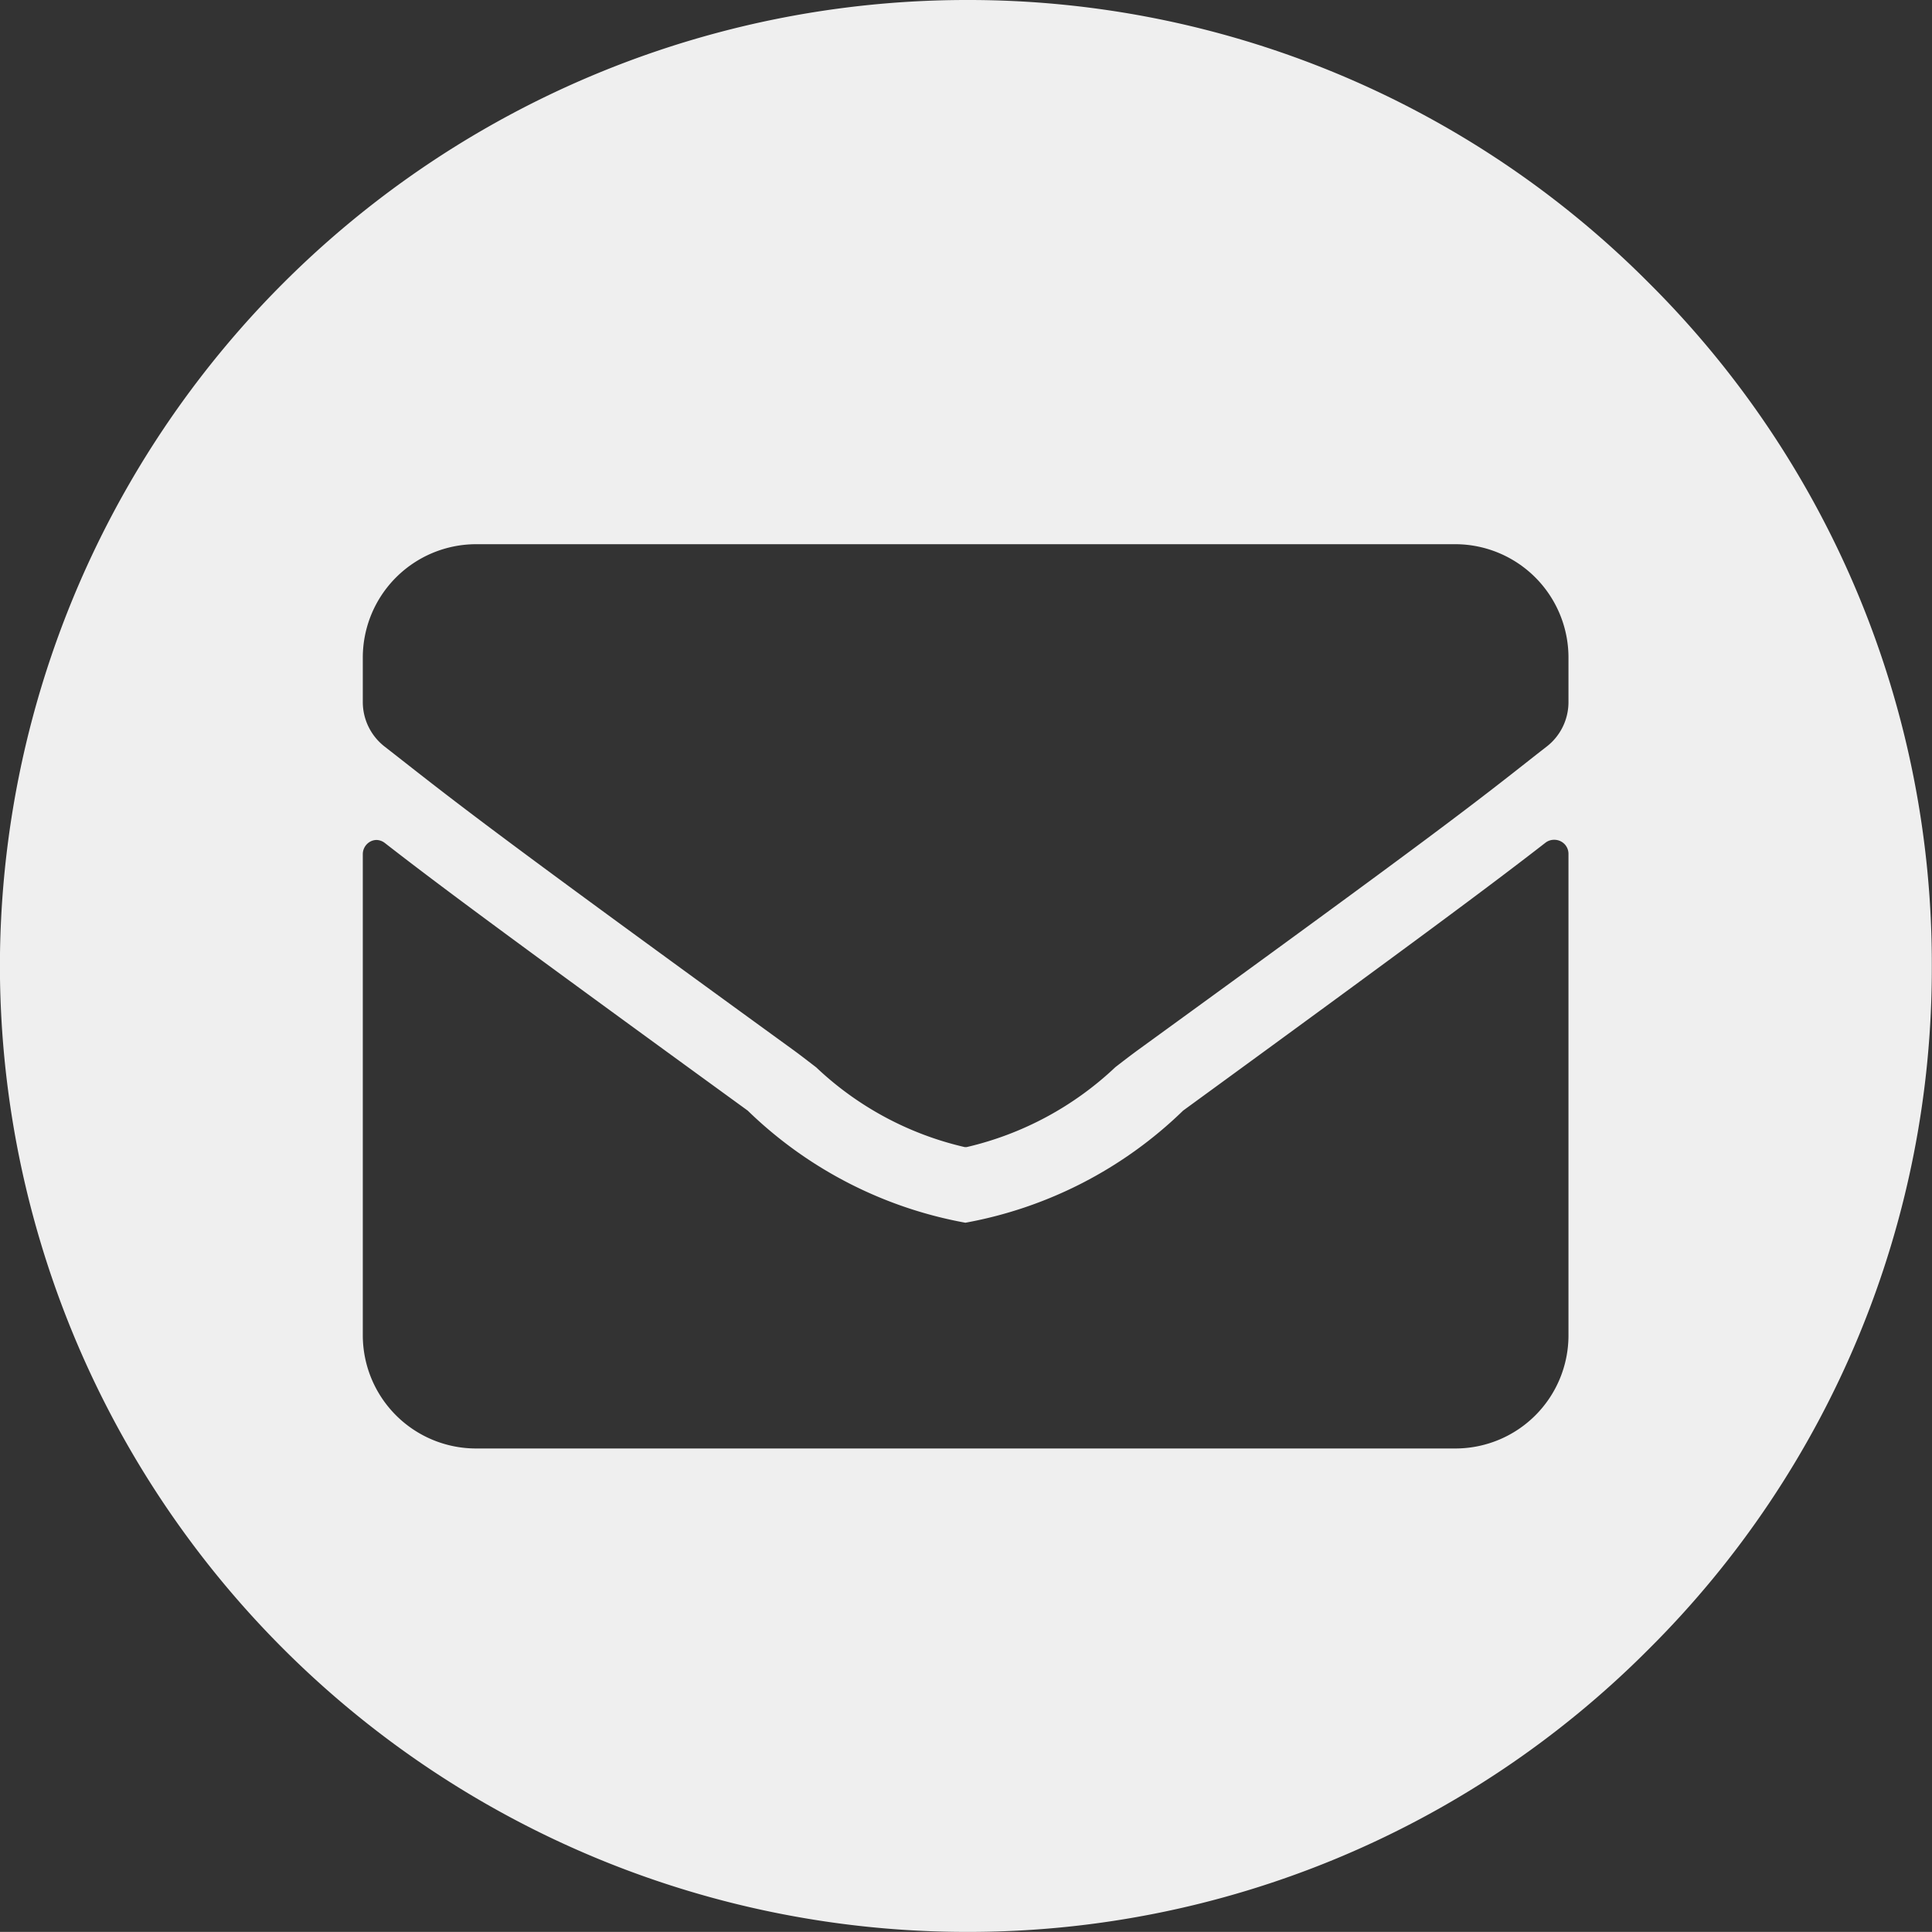 <svg xmlns="http://www.w3.org/2000/svg" width="21.301" height="21.3" viewBox="0 0 21.301 21.3">
  <rect x="0" y="0" width="21.301" height="21.3" fill="#333333" stroke="none"/>
  <g id="email" transform="translate(-5261 4132)">
    <path id="Subtraction_2" data-name="Subtraction 2" d="M2907.649-4375.7a10.662,10.662,0,0,1-10.65-10.65,10.662,10.662,0,0,1,10.65-10.65,10.582,10.582,0,0,1,7.531,3.12,10.579,10.579,0,0,1,3.119,7.53,10.579,10.579,0,0,1-3.119,7.53A10.582,10.582,0,0,1,2907.649-4375.7Zm-6.494-12.039a.148.148,0,0,0-.067.015.158.158,0,0,0-.088.141v5.307a1.249,1.249,0,0,0,1.247,1.246h10.8a1.247,1.247,0,0,0,1.246-1.246v-5.31a.154.154,0,0,0-.087-.139.153.153,0,0,0-.069-.016.155.155,0,0,0-.1.034c-.587.456-1.4,1.062-3.993,2.952a4.631,4.631,0,0,1-2.4,1.236,4.63,4.63,0,0,1-2.4-1.236c-2.7-1.962-3.44-2.514-4-2.95A.158.158,0,0,0,2901.155-4387.739Zm1.092-3.261a1.251,1.251,0,0,0-1.247,1.247v.492a.622.622,0,0,0,.239.491l.137.107c.706.554,1.13.887,4.363,3.234.071.051.154.116.243.184l.017.013a3.534,3.534,0,0,0,1.637.879h.022a3.556,3.556,0,0,0,1.639-.881l.018-.014c.087-.067.169-.13.238-.18,3.284-2.384,3.678-2.694,4.392-3.257l.108-.084a.62.62,0,0,0,.24-.491v-.492a1.25,1.25,0,0,0-1.246-1.248Z" transform="translate(2364 265)" fill="#efefef"/>
  </g>
</svg>
